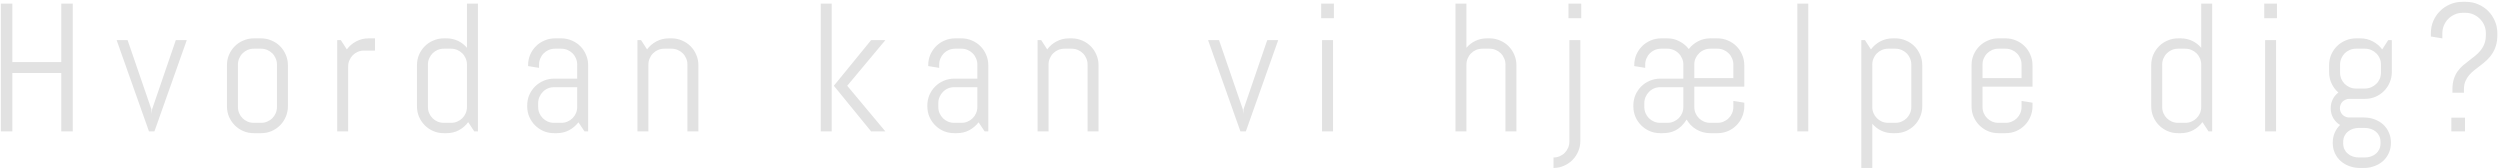 <svg width="685" height="46" viewBox="0 0 685 46" fill="none" xmlns="http://www.w3.org/2000/svg">
<path d="M16.793 36V20.009H3.39V36H0.24V0.99H3.39V17.006H16.793V0.99H19.942V36H16.793ZM42.31 36H40.821L31.959 11H34.962L41.48 29.945L41.578 31.239L41.676 29.945L48.17 11H51.173L42.31 36ZM78.888 29.14C78.888 30.149 78.692 31.101 78.302 31.996C77.927 32.891 77.407 33.672 76.739 34.34C76.072 35.007 75.291 35.536 74.395 35.927C73.5 36.301 72.548 36.488 71.539 36.488H69.537C68.528 36.488 67.576 36.301 66.681 35.927C65.785 35.536 65.004 35.007 64.337 34.34C63.67 33.672 63.141 32.891 62.75 31.996C62.376 31.101 62.188 30.149 62.188 29.14V17.86C62.188 16.851 62.376 15.899 62.75 15.004C63.141 14.109 63.67 13.328 64.337 12.66C65.004 11.993 65.785 11.472 66.681 11.098C67.576 10.707 68.528 10.512 69.537 10.512H71.539C72.548 10.512 73.5 10.707 74.395 11.098C75.291 11.472 76.072 11.993 76.739 12.66C77.407 13.328 77.927 14.109 78.302 15.004C78.692 15.899 78.888 16.851 78.888 17.86V29.14ZM75.885 17.689C75.885 17.087 75.771 16.526 75.543 16.005C75.315 15.468 75.006 15.004 74.615 14.613C74.225 14.223 73.761 13.913 73.224 13.685C72.703 13.458 72.141 13.344 71.539 13.344H69.537C68.935 13.344 68.365 13.458 67.828 13.685C67.307 13.913 66.852 14.223 66.461 14.613C66.07 15.004 65.761 15.468 65.533 16.005C65.305 16.526 65.191 17.087 65.191 17.689V29.311C65.191 29.913 65.305 30.482 65.533 31.02C65.761 31.54 66.07 31.996 66.461 32.387C66.852 32.777 67.307 33.087 67.828 33.315C68.365 33.542 68.935 33.656 69.537 33.656H71.539C72.141 33.656 72.703 33.542 73.224 33.315C73.761 33.087 74.225 32.777 74.615 32.387C75.006 31.996 75.315 31.54 75.543 31.02C75.771 30.482 75.885 29.913 75.885 29.311V17.689ZM99.742 13.856C99.14 13.856 98.57 13.97 98.033 14.198C97.512 14.426 97.057 14.735 96.666 15.126C96.275 15.517 95.966 15.98 95.738 16.518C95.51 17.038 95.397 17.6 95.397 18.202V36H92.394V11H93.394L95.03 13.539C95.714 12.611 96.568 11.879 97.594 11.342C98.635 10.788 99.767 10.512 100.987 10.512H102.745V13.856H99.742ZM129.947 36L128.287 33.461C127.604 34.389 126.749 35.129 125.724 35.683C124.698 36.22 123.575 36.488 122.354 36.488H121.598C120.589 36.488 119.636 36.301 118.741 35.927C117.846 35.536 117.065 35.007 116.397 34.34C115.73 33.672 115.201 32.891 114.811 31.996C114.436 31.101 114.249 30.149 114.249 29.14V17.86C114.249 16.851 114.436 15.899 114.811 15.004C115.201 14.109 115.73 13.328 116.397 12.66C117.065 11.993 117.846 11.472 118.741 11.098C119.636 10.707 120.589 10.512 121.598 10.512H122.354C123.478 10.512 124.519 10.74 125.479 11.195C126.44 11.651 127.262 12.286 127.945 13.1V0.99H130.948V36H129.947ZM127.945 17.689C127.945 17.087 127.831 16.526 127.604 16.005C127.376 15.468 127.066 15.004 126.676 14.613C126.285 14.223 125.821 13.913 125.284 13.685C124.763 13.458 124.202 13.344 123.6 13.344H121.598C120.995 13.344 120.426 13.458 119.889 13.685C119.368 13.913 118.912 14.223 118.521 14.613C118.131 15.004 117.822 15.468 117.594 16.005C117.366 16.526 117.252 17.087 117.252 17.689V29.311C117.252 29.913 117.366 30.482 117.594 31.02C117.822 31.54 118.131 31.996 118.521 32.387C118.912 32.777 119.368 33.087 119.889 33.315C120.426 33.542 120.995 33.656 121.598 33.656H123.6C124.202 33.656 124.763 33.542 125.284 33.315C125.821 33.087 126.285 32.777 126.676 32.387C127.066 31.996 127.376 31.54 127.604 31.02C127.831 30.482 127.945 29.913 127.945 29.311V17.689ZM160.152 36L158.492 33.51C157.809 34.405 156.954 35.129 155.929 35.683C154.903 36.22 153.78 36.488 152.56 36.488H151.803C150.794 36.488 149.841 36.301 148.946 35.927C148.051 35.536 147.27 35.007 146.603 34.34C145.935 33.672 145.406 32.891 145.016 31.996C144.641 31.101 144.454 30.149 144.454 29.14V28.895C144.454 27.886 144.641 26.934 145.016 26.039C145.406 25.144 145.935 24.363 146.603 23.695C147.27 23.028 148.051 22.507 148.946 22.133C149.841 21.742 150.794 21.547 151.803 21.547H158.15V17.689C158.15 17.087 158.036 16.526 157.809 16.005C157.581 15.468 157.271 15.004 156.881 14.613C156.49 14.223 156.026 13.913 155.489 13.685C154.968 13.458 154.407 13.344 153.805 13.344H152.047C151.445 13.344 150.875 13.458 150.338 13.685C149.817 13.913 149.361 14.223 148.971 14.613C148.58 15.004 148.271 15.468 148.043 16.005C147.815 16.526 147.701 17.087 147.701 17.689V18.593L144.698 18.105V17.86C144.698 16.851 144.885 15.899 145.26 15.004C145.65 14.109 146.179 13.328 146.847 12.66C147.514 11.993 148.295 11.472 149.19 11.098C150.086 10.707 151.038 10.512 152.047 10.512H153.805C154.814 10.512 155.766 10.707 156.661 11.098C157.556 11.472 158.338 11.993 159.005 12.66C159.672 13.328 160.193 14.109 160.567 15.004C160.958 15.899 161.153 16.851 161.153 17.86V36H160.152ZM158.15 23.891H151.803C151.201 23.891 150.631 24.005 150.094 24.232C149.573 24.46 149.117 24.778 148.727 25.185C148.336 25.575 148.027 26.039 147.799 26.576C147.571 27.097 147.457 27.659 147.457 28.261V29.311C147.457 29.913 147.571 30.482 147.799 31.02C148.027 31.54 148.336 31.996 148.727 32.387C149.117 32.777 149.573 33.087 150.094 33.315C150.631 33.542 151.201 33.656 151.803 33.656H153.805C154.407 33.656 154.968 33.542 155.489 33.315C156.026 33.087 156.49 32.777 156.881 32.387C157.271 31.996 157.581 31.54 157.809 31.02C158.036 30.482 158.15 29.913 158.15 29.311V23.891ZM188.355 36V17.689C188.355 17.087 188.242 16.526 188.014 16.005C187.786 15.468 187.477 15.004 187.086 14.613C186.695 14.223 186.231 13.913 185.694 13.685C185.174 13.458 184.612 13.344 184.01 13.344H182.008C181.406 13.344 180.836 13.458 180.299 13.685C179.778 13.913 179.322 14.223 178.932 14.613C178.541 15.004 178.232 15.468 178.004 16.005C177.776 16.526 177.662 17.087 177.662 17.689V36H174.659V11H175.66L177.296 13.539C177.979 12.611 178.834 11.879 179.859 11.342C180.901 10.788 182.032 10.512 183.253 10.512H184.01C185.019 10.512 185.971 10.707 186.866 11.098C187.761 11.472 188.543 11.993 189.21 12.66C189.877 13.328 190.398 14.109 190.772 15.004C191.163 15.899 191.358 16.851 191.358 17.86V36H188.355ZM238.683 36L228.478 23.5L238.683 11H242.589L232.14 23.5L242.589 36H238.683ZM224.889 36V0.99H227.892V36H224.889ZM269.791 36L268.131 33.51C267.447 34.405 266.593 35.129 265.567 35.683C264.542 36.22 263.419 36.488 262.198 36.488H261.441C260.432 36.488 259.48 36.301 258.585 35.927C257.69 35.536 256.909 35.007 256.241 34.34C255.574 33.672 255.045 32.891 254.654 31.996C254.28 31.101 254.093 30.149 254.093 29.14V28.895C254.093 27.886 254.28 26.934 254.654 26.039C255.045 25.144 255.574 24.363 256.241 23.695C256.909 23.028 257.69 22.507 258.585 22.133C259.48 21.742 260.432 21.547 261.441 21.547H267.789V17.689C267.789 17.087 267.675 16.526 267.447 16.005C267.219 15.468 266.91 15.004 266.52 14.613C266.129 14.223 265.665 13.913 265.128 13.685C264.607 13.458 264.046 13.344 263.443 13.344H261.686C261.083 13.344 260.514 13.458 259.977 13.685C259.456 13.913 259 14.223 258.609 14.613C258.219 15.004 257.91 15.468 257.682 16.005C257.454 16.526 257.34 17.087 257.34 17.689V18.593L254.337 18.105V17.86C254.337 16.851 254.524 15.899 254.898 15.004C255.289 14.109 255.818 13.328 256.485 12.66C257.153 11.993 257.934 11.472 258.829 11.098C259.724 10.707 260.676 10.512 261.686 10.512H263.443C264.452 10.512 265.405 10.707 266.3 11.098C267.195 11.472 267.976 11.993 268.644 12.66C269.311 13.328 269.832 14.109 270.206 15.004C270.597 15.899 270.792 16.851 270.792 17.86V36H269.791ZM267.789 23.891H261.441C260.839 23.891 260.27 24.005 259.732 24.232C259.212 24.46 258.756 24.778 258.365 25.185C257.975 25.575 257.665 26.039 257.438 26.576C257.21 27.097 257.096 27.659 257.096 28.261V29.311C257.096 29.913 257.21 30.482 257.438 31.02C257.665 31.54 257.975 31.996 258.365 32.387C258.756 32.777 259.212 33.087 259.732 33.315C260.27 33.542 260.839 33.656 261.441 33.656H263.443C264.046 33.656 264.607 33.542 265.128 33.315C265.665 33.087 266.129 32.777 266.52 32.387C266.91 31.996 267.219 31.54 267.447 31.02C267.675 30.482 267.789 29.913 267.789 29.311V23.891ZM297.994 36V17.689C297.994 17.087 297.88 16.526 297.652 16.005C297.424 15.468 297.115 15.004 296.725 14.613C296.334 14.223 295.87 13.913 295.333 13.685C294.812 13.458 294.251 13.344 293.648 13.344H291.646C291.044 13.344 290.475 13.458 289.938 13.685C289.417 13.913 288.961 14.223 288.57 14.613C288.18 15.004 287.87 15.468 287.643 16.005C287.415 16.526 287.301 17.087 287.301 17.689V36H284.298V11H285.299L286.935 13.539C287.618 12.611 288.473 11.879 289.498 11.342C290.54 10.788 291.671 10.512 292.892 10.512H293.648C294.658 10.512 295.61 10.707 296.505 11.098C297.4 11.472 298.181 11.993 298.849 12.66C299.516 13.328 300.037 14.109 300.411 15.004C300.802 15.899 300.997 16.851 300.997 17.86V36H297.994ZM341.363 36H339.874L331.012 11H334.015L340.533 29.945L340.631 31.239L340.729 29.945L347.223 11H350.226L341.363 36ZM361.998 4.994V0.99H365.489V4.994H361.998ZM362.242 36V11H365.245V36H362.242ZM412.496 36V17.689C412.496 17.087 412.382 16.526 412.154 16.005C411.926 15.468 411.617 15.004 411.227 14.613C410.836 14.223 410.372 13.913 409.835 13.685C409.314 13.458 408.753 13.344 408.15 13.344H406.148C405.546 13.344 404.977 13.458 404.439 13.685C403.919 13.913 403.463 14.223 403.072 14.613C402.682 15.004 402.372 15.468 402.145 16.005C401.917 16.526 401.803 17.087 401.803 17.689V36H398.8V0.99H401.803V13.1C402.486 12.286 403.308 11.651 404.269 11.195C405.229 10.74 406.271 10.512 407.394 10.512H408.15C409.16 10.512 410.112 10.707 411.007 11.098C411.902 11.472 412.683 11.993 413.351 12.66C414.018 13.328 414.539 14.109 414.913 15.004C415.304 15.899 415.499 16.851 415.499 17.86V36H412.496ZM429.762 4.994V0.99H433.253V4.994H429.762ZM433.009 38.661C433.009 39.67 432.813 40.614 432.423 41.493C432.049 42.388 431.528 43.17 430.86 43.837C430.193 44.504 429.412 45.033 428.517 45.424C427.621 45.815 426.669 46.01 425.66 46.01V43.153C426.262 43.153 426.824 43.039 427.345 42.812C427.882 42.584 428.346 42.274 428.736 41.884C429.127 41.493 429.436 41.029 429.664 40.492C429.892 39.971 430.006 39.41 430.006 38.808V11H433.009V38.661ZM477.936 29.14C477.936 30.149 477.74 31.101 477.35 31.996C476.975 32.891 476.454 33.672 475.787 34.34C475.12 35.007 474.339 35.536 473.443 35.927C472.548 36.301 471.596 36.488 470.587 36.488H468.585C467.901 36.488 467.234 36.399 466.583 36.22C465.948 36.041 465.354 35.788 464.801 35.463C464.247 35.137 463.743 34.747 463.287 34.291C462.831 33.819 462.449 33.306 462.14 32.753C461.684 33.485 461.196 34.096 460.675 34.584C460.17 35.056 459.633 35.438 459.063 35.731C458.51 36.008 457.94 36.203 457.354 36.317C456.785 36.431 456.215 36.488 455.646 36.488H454.889C453.88 36.488 452.927 36.301 452.032 35.927C451.137 35.536 450.356 35.007 449.688 34.34C449.021 33.672 448.492 32.891 448.102 31.996C447.727 31.101 447.54 30.149 447.54 29.14V28.895C447.54 27.886 447.727 26.934 448.102 26.039C448.492 25.144 449.021 24.363 449.688 23.695C450.356 23.028 451.137 22.507 452.032 22.133C452.927 21.742 453.88 21.547 454.889 21.547H461.236V17.543C461.22 16.973 461.09 16.436 460.846 15.932C460.618 15.411 460.309 14.963 459.918 14.589C459.527 14.198 459.072 13.897 458.551 13.685C458.03 13.458 457.477 13.344 456.891 13.344H455.133C454.531 13.344 453.961 13.458 453.424 13.685C452.903 13.913 452.447 14.223 452.057 14.613C451.666 15.004 451.357 15.468 451.129 16.005C450.901 16.526 450.787 17.087 450.787 17.689V18.593L447.784 18.105V17.86C447.784 16.851 447.971 15.899 448.346 15.004C448.736 14.109 449.265 13.328 449.933 12.66C450.6 11.993 451.381 11.472 452.276 11.098C453.172 10.707 454.124 10.512 455.133 10.512H456.891C458.062 10.512 459.153 10.78 460.162 11.317C461.188 11.838 462.042 12.546 462.726 13.441C463.409 12.546 464.256 11.838 465.265 11.317C466.274 10.78 467.381 10.512 468.585 10.512H470.587C471.596 10.512 472.548 10.707 473.443 11.098C474.339 11.472 475.12 11.993 475.787 12.66C476.454 13.328 476.975 14.109 477.35 15.004C477.74 15.899 477.936 16.851 477.936 17.86V23.744H464.239V29.311C464.239 29.913 464.353 30.482 464.581 31.02C464.809 31.54 465.118 31.996 465.509 32.387C465.899 32.777 466.355 33.087 466.876 33.315C467.413 33.542 467.983 33.656 468.585 33.656H470.587C471.189 33.656 471.751 33.542 472.271 33.315C472.809 33.087 473.272 32.777 473.663 32.387C474.054 31.996 474.363 31.54 474.591 31.02C474.819 30.482 474.933 29.913 474.933 29.311V27.65L477.936 28.139V29.14ZM461.236 23.891H454.889C454.286 23.891 453.717 24.005 453.18 24.232C452.659 24.46 452.203 24.778 451.812 25.185C451.422 25.575 451.113 26.039 450.885 26.576C450.657 27.097 450.543 27.659 450.543 28.261V29.311C450.543 29.913 450.657 30.482 450.885 31.02C451.113 31.54 451.422 31.996 451.812 32.387C452.203 32.777 452.659 33.087 453.18 33.315C453.717 33.542 454.286 33.656 454.889 33.656H456.891C457.493 33.656 458.054 33.542 458.575 33.315C459.112 33.087 459.576 32.777 459.967 32.387C460.357 31.996 460.667 31.54 460.895 31.02C461.122 30.482 461.236 29.913 461.236 29.311V23.891ZM474.933 17.689C474.933 17.087 474.819 16.526 474.591 16.005C474.363 15.468 474.054 15.004 473.663 14.613C473.272 14.223 472.809 13.913 472.271 13.685C471.751 13.458 471.189 13.344 470.587 13.344H468.585C467.999 13.344 467.446 13.458 466.925 13.685C466.404 13.897 465.948 14.198 465.558 14.589C465.167 14.963 464.85 15.411 464.605 15.932C464.378 16.436 464.256 16.973 464.239 17.543V21.4H474.933V17.689ZM492.467 36V0.99H495.47V36H492.467ZM526.7 29.14C526.7 30.149 526.505 31.101 526.114 31.996C525.74 32.891 525.219 33.672 524.552 34.34C523.884 35.007 523.103 35.536 522.208 35.927C521.313 36.301 520.361 36.488 519.352 36.488H518.595C517.472 36.488 516.43 36.26 515.47 35.805C514.509 35.349 513.688 34.714 513.004 33.9V46.01H510.001V11H511.002L512.638 13.539C513.321 12.611 514.176 11.879 515.201 11.342C516.243 10.788 517.374 10.512 518.595 10.512H519.352C520.361 10.512 521.313 10.707 522.208 11.098C523.103 11.472 523.884 11.993 524.552 12.66C525.219 13.328 525.74 14.109 526.114 15.004C526.505 15.899 526.7 16.851 526.7 17.86V29.14ZM523.697 17.689C523.697 17.087 523.583 16.526 523.355 16.005C523.128 15.468 522.818 15.004 522.428 14.613C522.037 14.223 521.573 13.913 521.036 13.685C520.515 13.458 519.954 13.344 519.352 13.344H517.35C516.747 13.344 516.178 13.458 515.641 13.685C515.12 13.913 514.664 14.223 514.273 14.613C513.883 15.004 513.574 15.468 513.346 16.005C513.118 16.526 513.004 17.087 513.004 17.689V29.311C513.004 29.913 513.118 30.482 513.346 31.02C513.574 31.54 513.883 31.996 514.273 32.387C514.664 32.777 515.12 33.087 515.641 33.315C516.178 33.542 516.747 33.656 517.35 33.656H519.352C519.954 33.656 520.515 33.542 521.036 33.315C521.573 33.087 522.037 32.777 522.428 32.387C522.818 31.996 523.128 31.54 523.355 31.02C523.583 30.482 523.697 29.913 523.697 29.311V17.689ZM556.905 29.14C556.905 30.149 556.71 31.101 556.319 31.996C555.945 32.891 555.424 33.672 554.757 34.34C554.09 35.007 553.308 35.536 552.413 35.927C551.518 36.301 550.566 36.488 549.557 36.488H547.555C546.546 36.488 545.593 36.301 544.698 35.927C543.803 35.536 543.022 35.007 542.354 34.34C541.687 33.672 541.158 32.891 540.768 31.996C540.393 31.101 540.206 30.149 540.206 29.14V17.86C540.206 16.851 540.393 15.899 540.768 15.004C541.158 14.109 541.687 13.328 542.354 12.66C543.022 11.993 543.803 11.472 544.698 11.098C545.593 10.707 546.546 10.512 547.555 10.512H549.557C550.566 10.512 551.518 10.707 552.413 11.098C553.308 11.472 554.09 11.993 554.757 12.66C555.424 13.328 555.945 14.109 556.319 15.004C556.71 15.899 556.905 16.851 556.905 17.86V23.744H543.209V29.311C543.209 29.913 543.323 30.482 543.551 31.02C543.779 31.54 544.088 31.996 544.479 32.387C544.869 32.777 545.325 33.087 545.846 33.315C546.383 33.542 546.952 33.656 547.555 33.656H549.557C550.159 33.656 550.72 33.542 551.241 33.315C551.778 33.087 552.242 32.777 552.633 32.387C553.023 31.996 553.333 31.54 553.561 31.02C553.788 30.482 553.902 29.913 553.902 29.311V27.65L556.905 28.139V29.14ZM553.902 17.689C553.902 17.087 553.788 16.526 553.561 16.005C553.333 15.468 553.023 15.004 552.633 14.613C552.242 14.223 551.778 13.913 551.241 13.685C550.72 13.458 550.159 13.344 549.557 13.344H547.555C546.952 13.344 546.383 13.458 545.846 13.685C545.325 13.913 544.869 14.223 544.479 14.613C544.088 15.004 543.779 15.468 543.551 16.005C543.323 16.526 543.209 17.087 543.209 17.689V21.4H553.902V17.689ZM605.133 36L603.473 33.461C602.789 34.389 601.935 35.129 600.909 35.683C599.884 36.22 598.761 36.488 597.54 36.488H596.783C595.774 36.488 594.822 36.301 593.927 35.927C593.032 35.536 592.25 35.007 591.583 34.34C590.916 33.672 590.387 32.891 589.996 31.996C589.622 31.101 589.435 30.149 589.435 29.14V17.86C589.435 16.851 589.622 15.899 589.996 15.004C590.387 14.109 590.916 13.328 591.583 12.66C592.25 11.993 593.032 11.472 593.927 11.098C594.822 10.707 595.774 10.512 596.783 10.512H597.54C598.663 10.512 599.705 10.74 600.665 11.195C601.625 11.651 602.447 12.286 603.131 13.1V0.99H606.134V36H605.133ZM603.131 17.689C603.131 17.087 603.017 16.526 602.789 16.005C602.561 15.468 602.252 15.004 601.861 14.613C601.471 14.223 601.007 13.913 600.47 13.685C599.949 13.458 599.387 13.344 598.785 13.344H596.783C596.181 13.344 595.611 13.458 595.074 13.685C594.553 13.913 594.098 14.223 593.707 14.613C593.316 15.004 593.007 15.468 592.779 16.005C592.551 16.526 592.438 17.087 592.438 17.689V29.311C592.438 29.913 592.551 30.482 592.779 31.02C593.007 31.54 593.316 31.996 593.707 32.387C594.098 32.777 594.553 33.087 595.074 33.315C595.611 33.542 596.181 33.656 596.783 33.656H598.785C599.387 33.656 599.949 33.542 600.47 33.315C601.007 33.087 601.471 32.777 601.861 32.387C602.252 31.996 602.561 31.54 602.789 31.02C603.017 30.482 603.131 29.913 603.131 29.311V17.689ZM620.396 4.994V0.99H623.888V4.994H620.396ZM620.641 36V11H623.644V36H620.641ZM655.118 39.149C655.118 40.158 654.923 41.086 654.532 41.933C654.158 42.779 653.637 43.503 652.97 44.105C652.302 44.708 651.521 45.172 650.626 45.497C649.731 45.839 648.779 46.01 647.77 46.01H646.524C645.515 46.01 644.563 45.839 643.668 45.497C642.773 45.172 641.992 44.708 641.324 44.105C640.657 43.503 640.128 42.779 639.737 41.933C639.363 41.086 639.176 40.158 639.176 39.149V39.052C639.176 38.075 639.355 37.18 639.713 36.366C640.071 35.552 640.559 34.844 641.178 34.242C640.396 33.77 639.77 33.135 639.298 32.338C638.842 31.524 638.614 30.629 638.614 29.652C638.614 28.773 638.801 27.96 639.176 27.211C639.55 26.446 640.063 25.828 640.714 25.355C639.933 24.672 639.314 23.85 638.858 22.89C638.403 21.929 638.175 20.88 638.175 19.74V17.86C638.175 16.851 638.362 15.899 638.736 15.004C639.127 14.109 639.656 13.328 640.323 12.66C640.991 11.993 641.772 11.472 642.667 11.098C643.562 10.707 644.514 10.512 645.523 10.512H646.769C647.989 10.512 649.112 10.788 650.138 11.342C651.179 11.879 652.042 12.611 652.726 13.539L654.361 11H655.362V19.74C655.362 20.749 655.167 21.701 654.776 22.597C654.402 23.492 653.881 24.273 653.214 24.94C652.547 25.608 651.765 26.137 650.87 26.527C649.975 26.902 649.023 27.089 648.014 27.089H643.668C643.326 27.089 643.001 27.162 642.691 27.309C642.382 27.439 642.105 27.618 641.861 27.846C641.633 28.074 641.454 28.35 641.324 28.676C641.194 28.985 641.129 29.311 641.129 29.652C641.129 29.994 641.194 30.32 641.324 30.629C641.454 30.938 641.633 31.215 641.861 31.459C642.105 31.687 642.382 31.866 642.691 31.996C643.001 32.126 643.326 32.191 643.668 32.191H647.77C648.779 32.191 649.731 32.362 650.626 32.704C651.521 33.03 652.302 33.493 652.97 34.096C653.637 34.698 654.158 35.422 654.532 36.269C654.923 37.115 655.118 38.043 655.118 39.052V39.149ZM652.384 17.689C652.384 17.087 652.27 16.526 652.042 16.005C651.814 15.468 651.497 15.004 651.09 14.613C650.699 14.223 650.235 13.913 649.698 13.685C649.177 13.458 648.616 13.344 648.014 13.344H645.523C644.921 13.344 644.352 13.458 643.814 13.685C643.294 13.913 642.838 14.223 642.447 14.613C642.057 15.004 641.747 15.468 641.52 16.005C641.292 16.526 641.178 17.087 641.178 17.689V19.911C641.178 20.513 641.292 21.083 641.52 21.62C641.747 22.141 642.057 22.597 642.447 22.987C642.838 23.378 643.294 23.687 643.814 23.915C644.352 24.143 644.921 24.257 645.523 24.257H648.014C648.616 24.257 649.177 24.143 649.698 23.915C650.235 23.687 650.699 23.378 651.09 22.987C651.497 22.597 651.814 22.141 652.042 21.62C652.27 21.083 652.384 20.513 652.384 19.911V17.689ZM652.262 38.905C652.262 38.303 652.148 37.758 651.92 37.27C651.692 36.797 651.383 36.399 650.992 36.073C650.602 35.748 650.138 35.495 649.601 35.316C649.08 35.137 648.518 35.048 647.916 35.048H646.378C645.776 35.048 645.206 35.137 644.669 35.316C644.148 35.495 643.692 35.748 643.302 36.073C642.911 36.399 642.602 36.797 642.374 37.27C642.146 37.758 642.032 38.303 642.032 38.905V39.296C642.032 39.898 642.146 40.435 642.374 40.907C642.602 41.379 642.911 41.778 643.302 42.103C643.692 42.445 644.148 42.706 644.669 42.885C645.206 43.064 645.776 43.153 646.378 43.153H647.916C648.518 43.153 649.08 43.064 649.601 42.885C650.138 42.706 650.602 42.445 650.992 42.103C651.383 41.778 651.692 41.379 651.92 40.907C652.148 40.435 652.262 39.898 652.262 39.296V38.905ZM671.676 36V32.24H675.411V36H671.676ZM675.118 25.404H671.969V24.452C671.969 23.378 672.099 22.442 672.359 21.645C672.62 20.847 672.962 20.147 673.385 19.545C673.824 18.943 674.312 18.406 674.85 17.934C675.403 17.462 675.965 17.014 676.534 16.591C677.12 16.151 677.682 15.712 678.219 15.273C678.772 14.833 679.26 14.345 679.684 13.808C680.123 13.271 680.473 12.66 680.733 11.977C680.994 11.293 681.124 10.487 681.124 9.56V9.096C681.124 8.314 680.978 7.59 680.685 6.923C680.392 6.239 679.985 5.645 679.464 5.141C678.959 4.636 678.365 4.237 677.682 3.944C677.014 3.651 676.29 3.505 675.509 3.505H674.825C674.044 3.505 673.312 3.651 672.628 3.944C671.961 4.237 671.367 4.636 670.846 5.141C670.341 5.645 669.942 6.239 669.649 6.923C669.356 7.59 669.21 8.314 669.21 9.096V10.512L666.061 9.999V9.096C666.061 7.908 666.28 6.793 666.72 5.751C667.175 4.709 667.794 3.798 668.575 3.017C669.356 2.235 670.268 1.625 671.31 1.186C672.368 0.73 673.491 0.502 674.679 0.502H675.68C676.868 0.502 677.983 0.73 679.024 1.186C680.066 1.625 680.978 2.235 681.759 3.017C682.54 3.798 683.15 4.709 683.59 5.751C684.046 6.793 684.273 7.908 684.273 9.096V9.56C684.273 10.683 684.143 11.667 683.883 12.514C683.622 13.36 683.272 14.109 682.833 14.76C682.41 15.411 681.922 15.989 681.368 16.493C680.831 16.998 680.27 17.47 679.684 17.909C679.114 18.349 678.552 18.78 677.999 19.203C677.462 19.626 676.974 20.09 676.534 20.595C676.111 21.099 675.769 21.661 675.509 22.279C675.248 22.898 675.118 23.622 675.118 24.452V25.404Z" fill="#DDDDDD" fill-opacity="0.867"/>
</svg>
